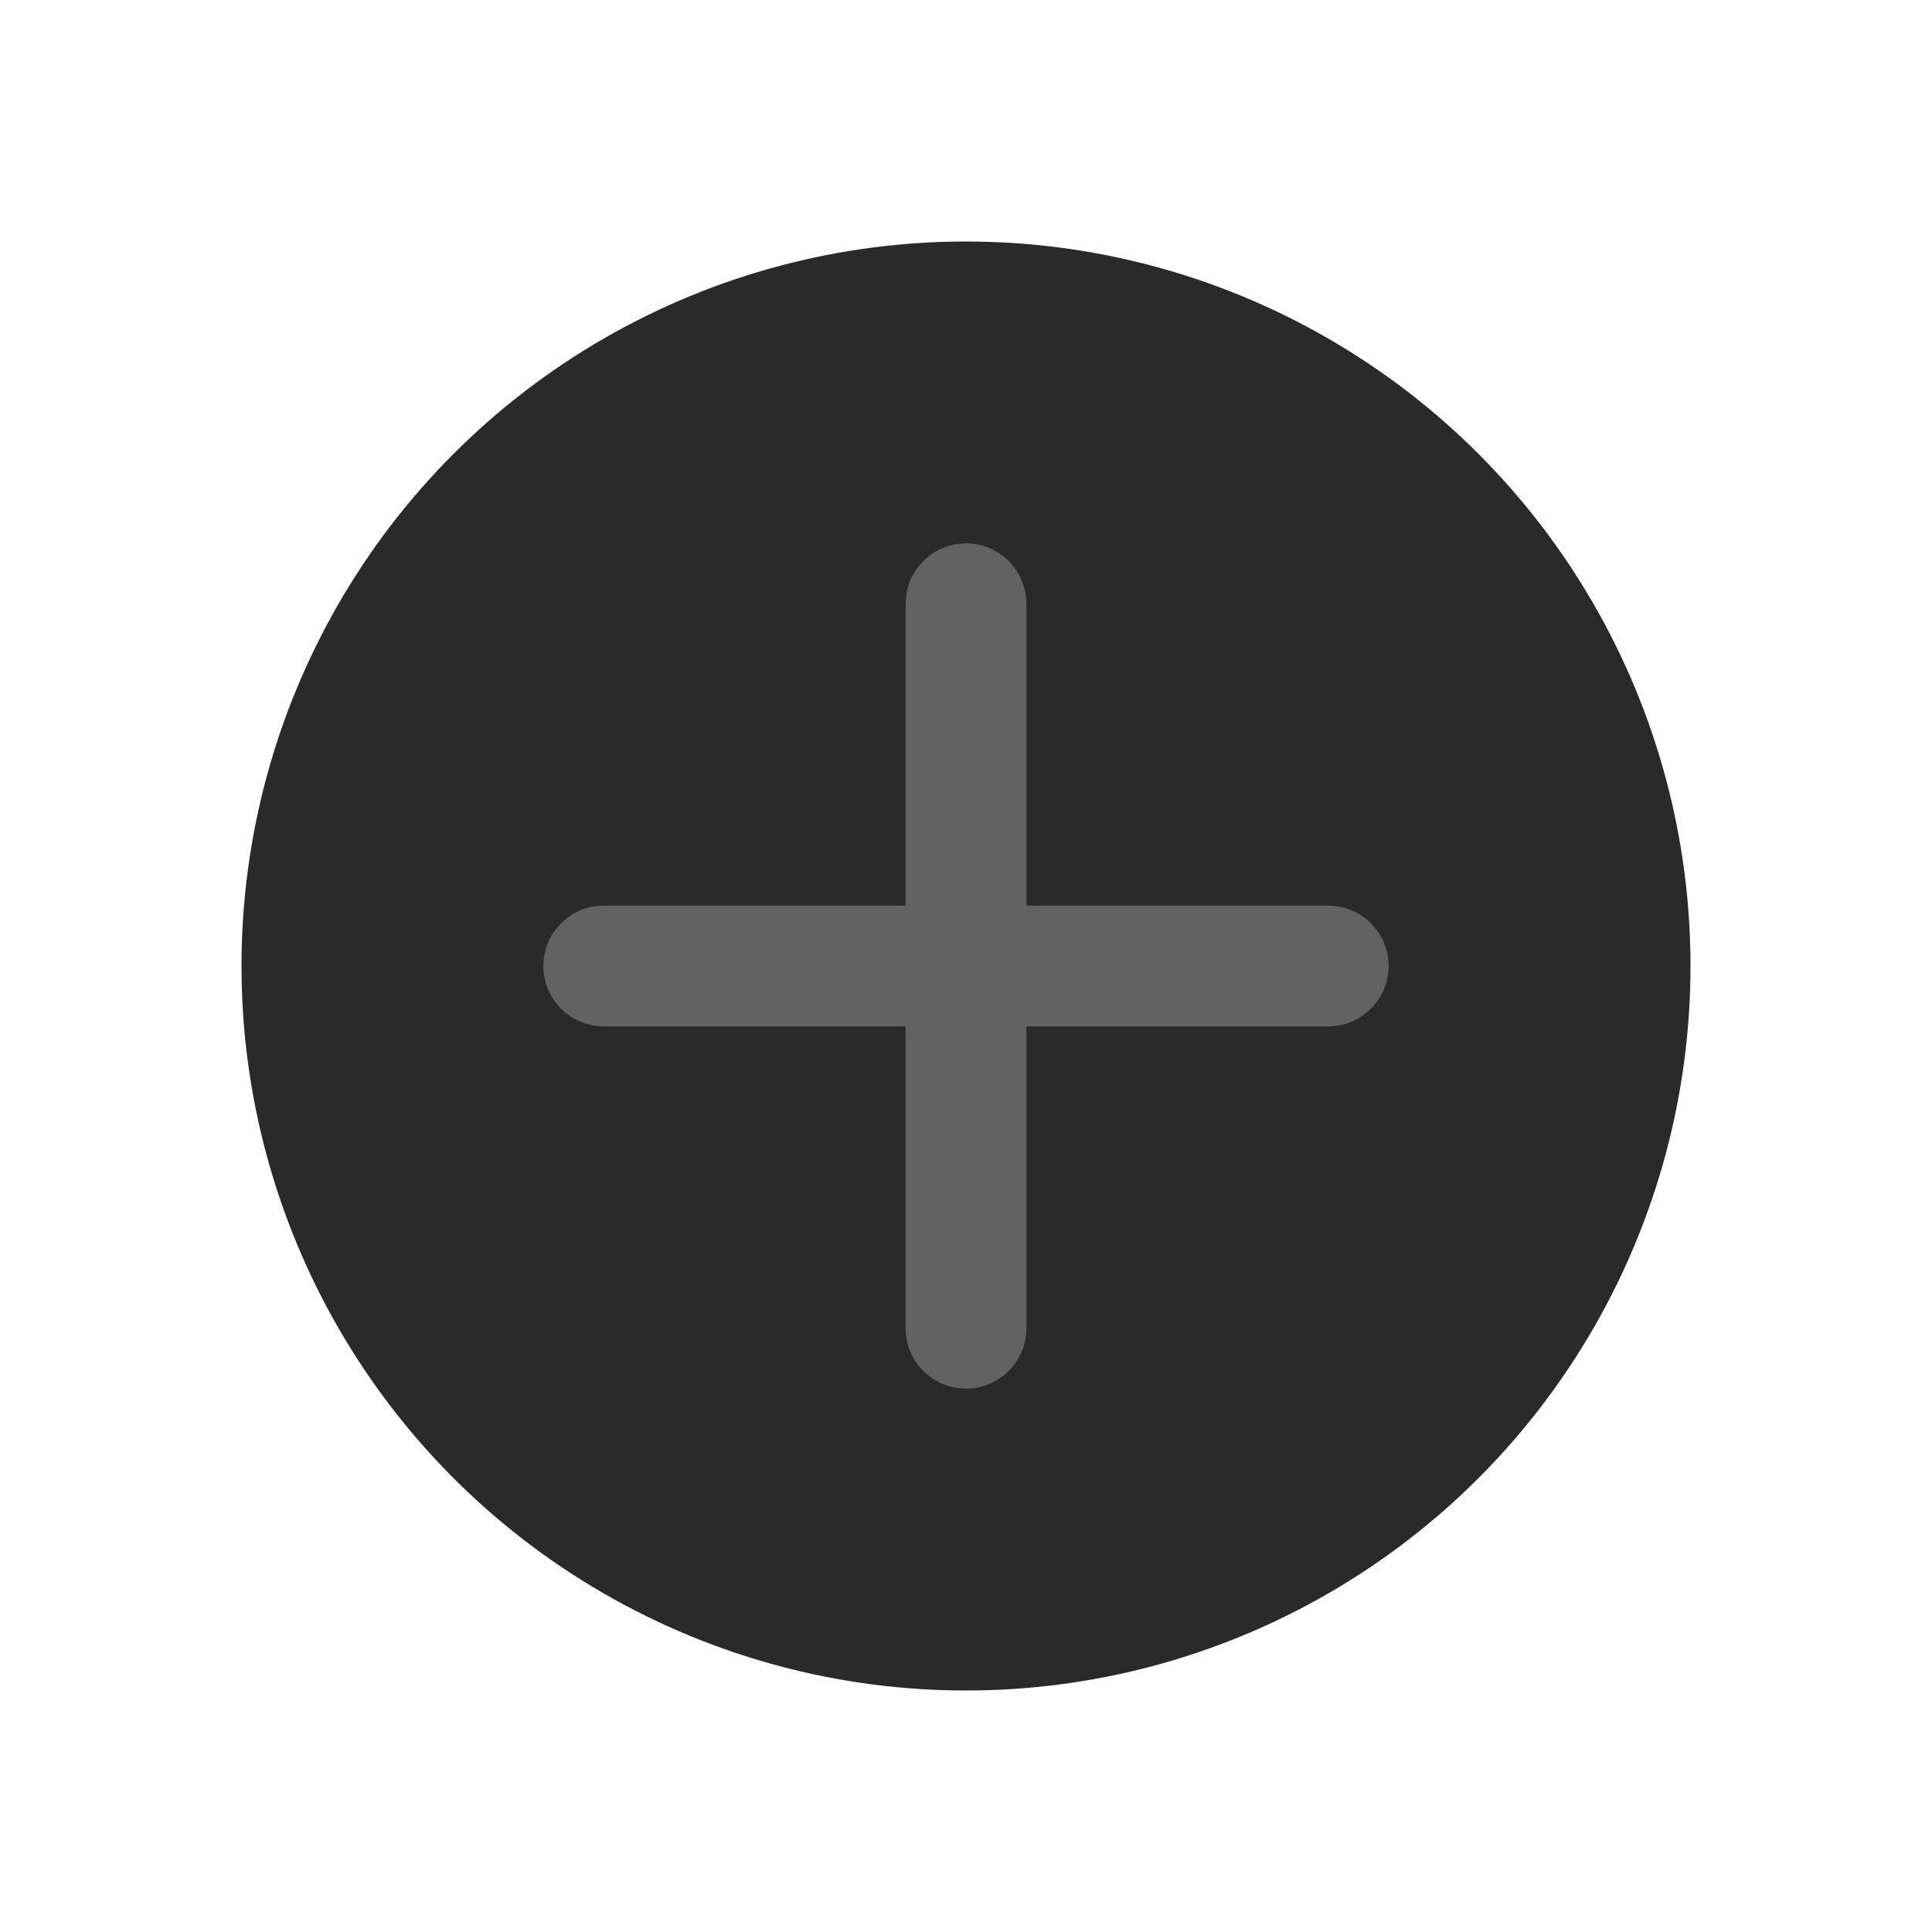 <svg width="32" height="32" viewBox="0 0 32 32" fill="none" xmlns="http://www.w3.org/2000/svg">
<g id="ic_role_add">
<circle id="Ellipse 873" cx="16" cy="16" r="12" fill="#2A2A2A"/>
<path id="Vector" d="M23 16C23 16.552 22.552 17 22 17H17V22C17 22.552 16.552 23 16 23C15.448 23 15 22.552 15 22V17H10C9.448 17 9 16.552 9 16C9 15.448 9.448 15 10 15H15V10C15 9.448 15.448 9 16 9C16.552 9 17 9.448 17 10V15H22C22.552 15 23 15.448 23 16Z" fill="#626262"/>
</g>
</svg>
